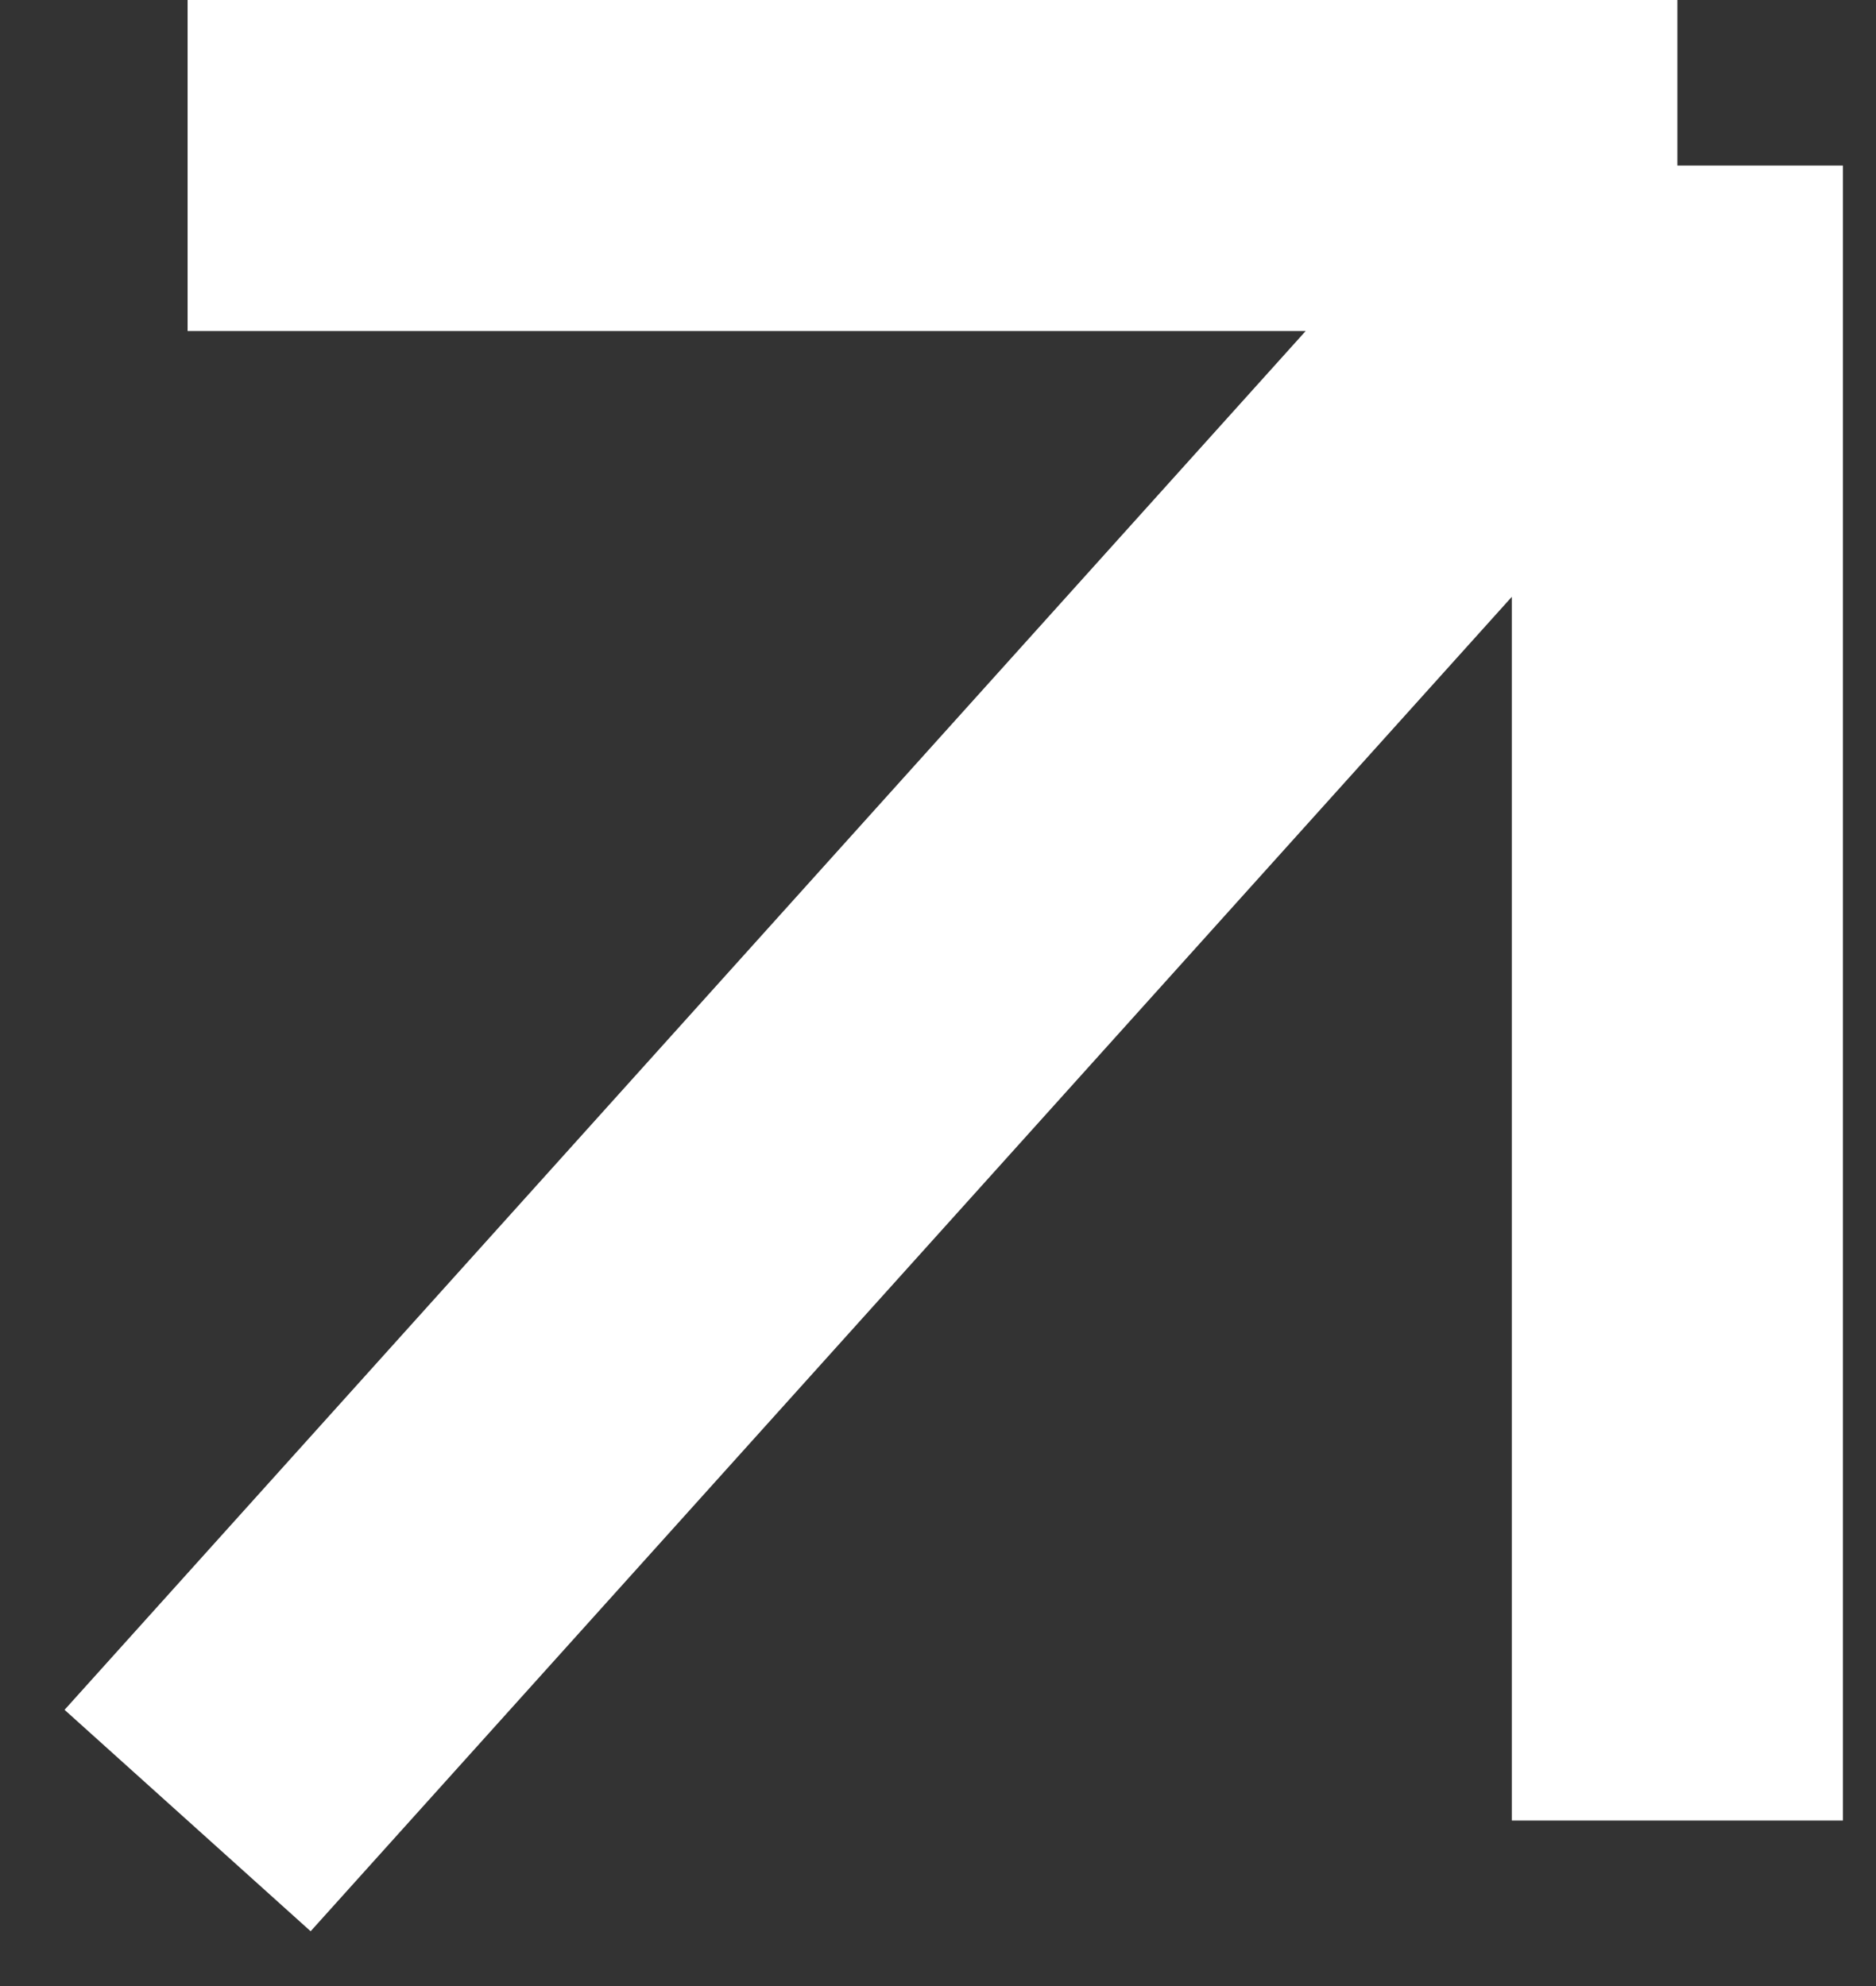 <svg width="17" height="18" viewBox="0 0 17 18" fill="none" xmlns="http://www.w3.org/2000/svg">
<rect x="0" y="0" width="17" height="18" fill="#333333" stroke="none"/>
<path d="M1.7 16.5L15.2 1.5M15.2 1.5H1.7M15.2 1.5V16.5" stroke="white" stroke-width="3"/>
</svg>

